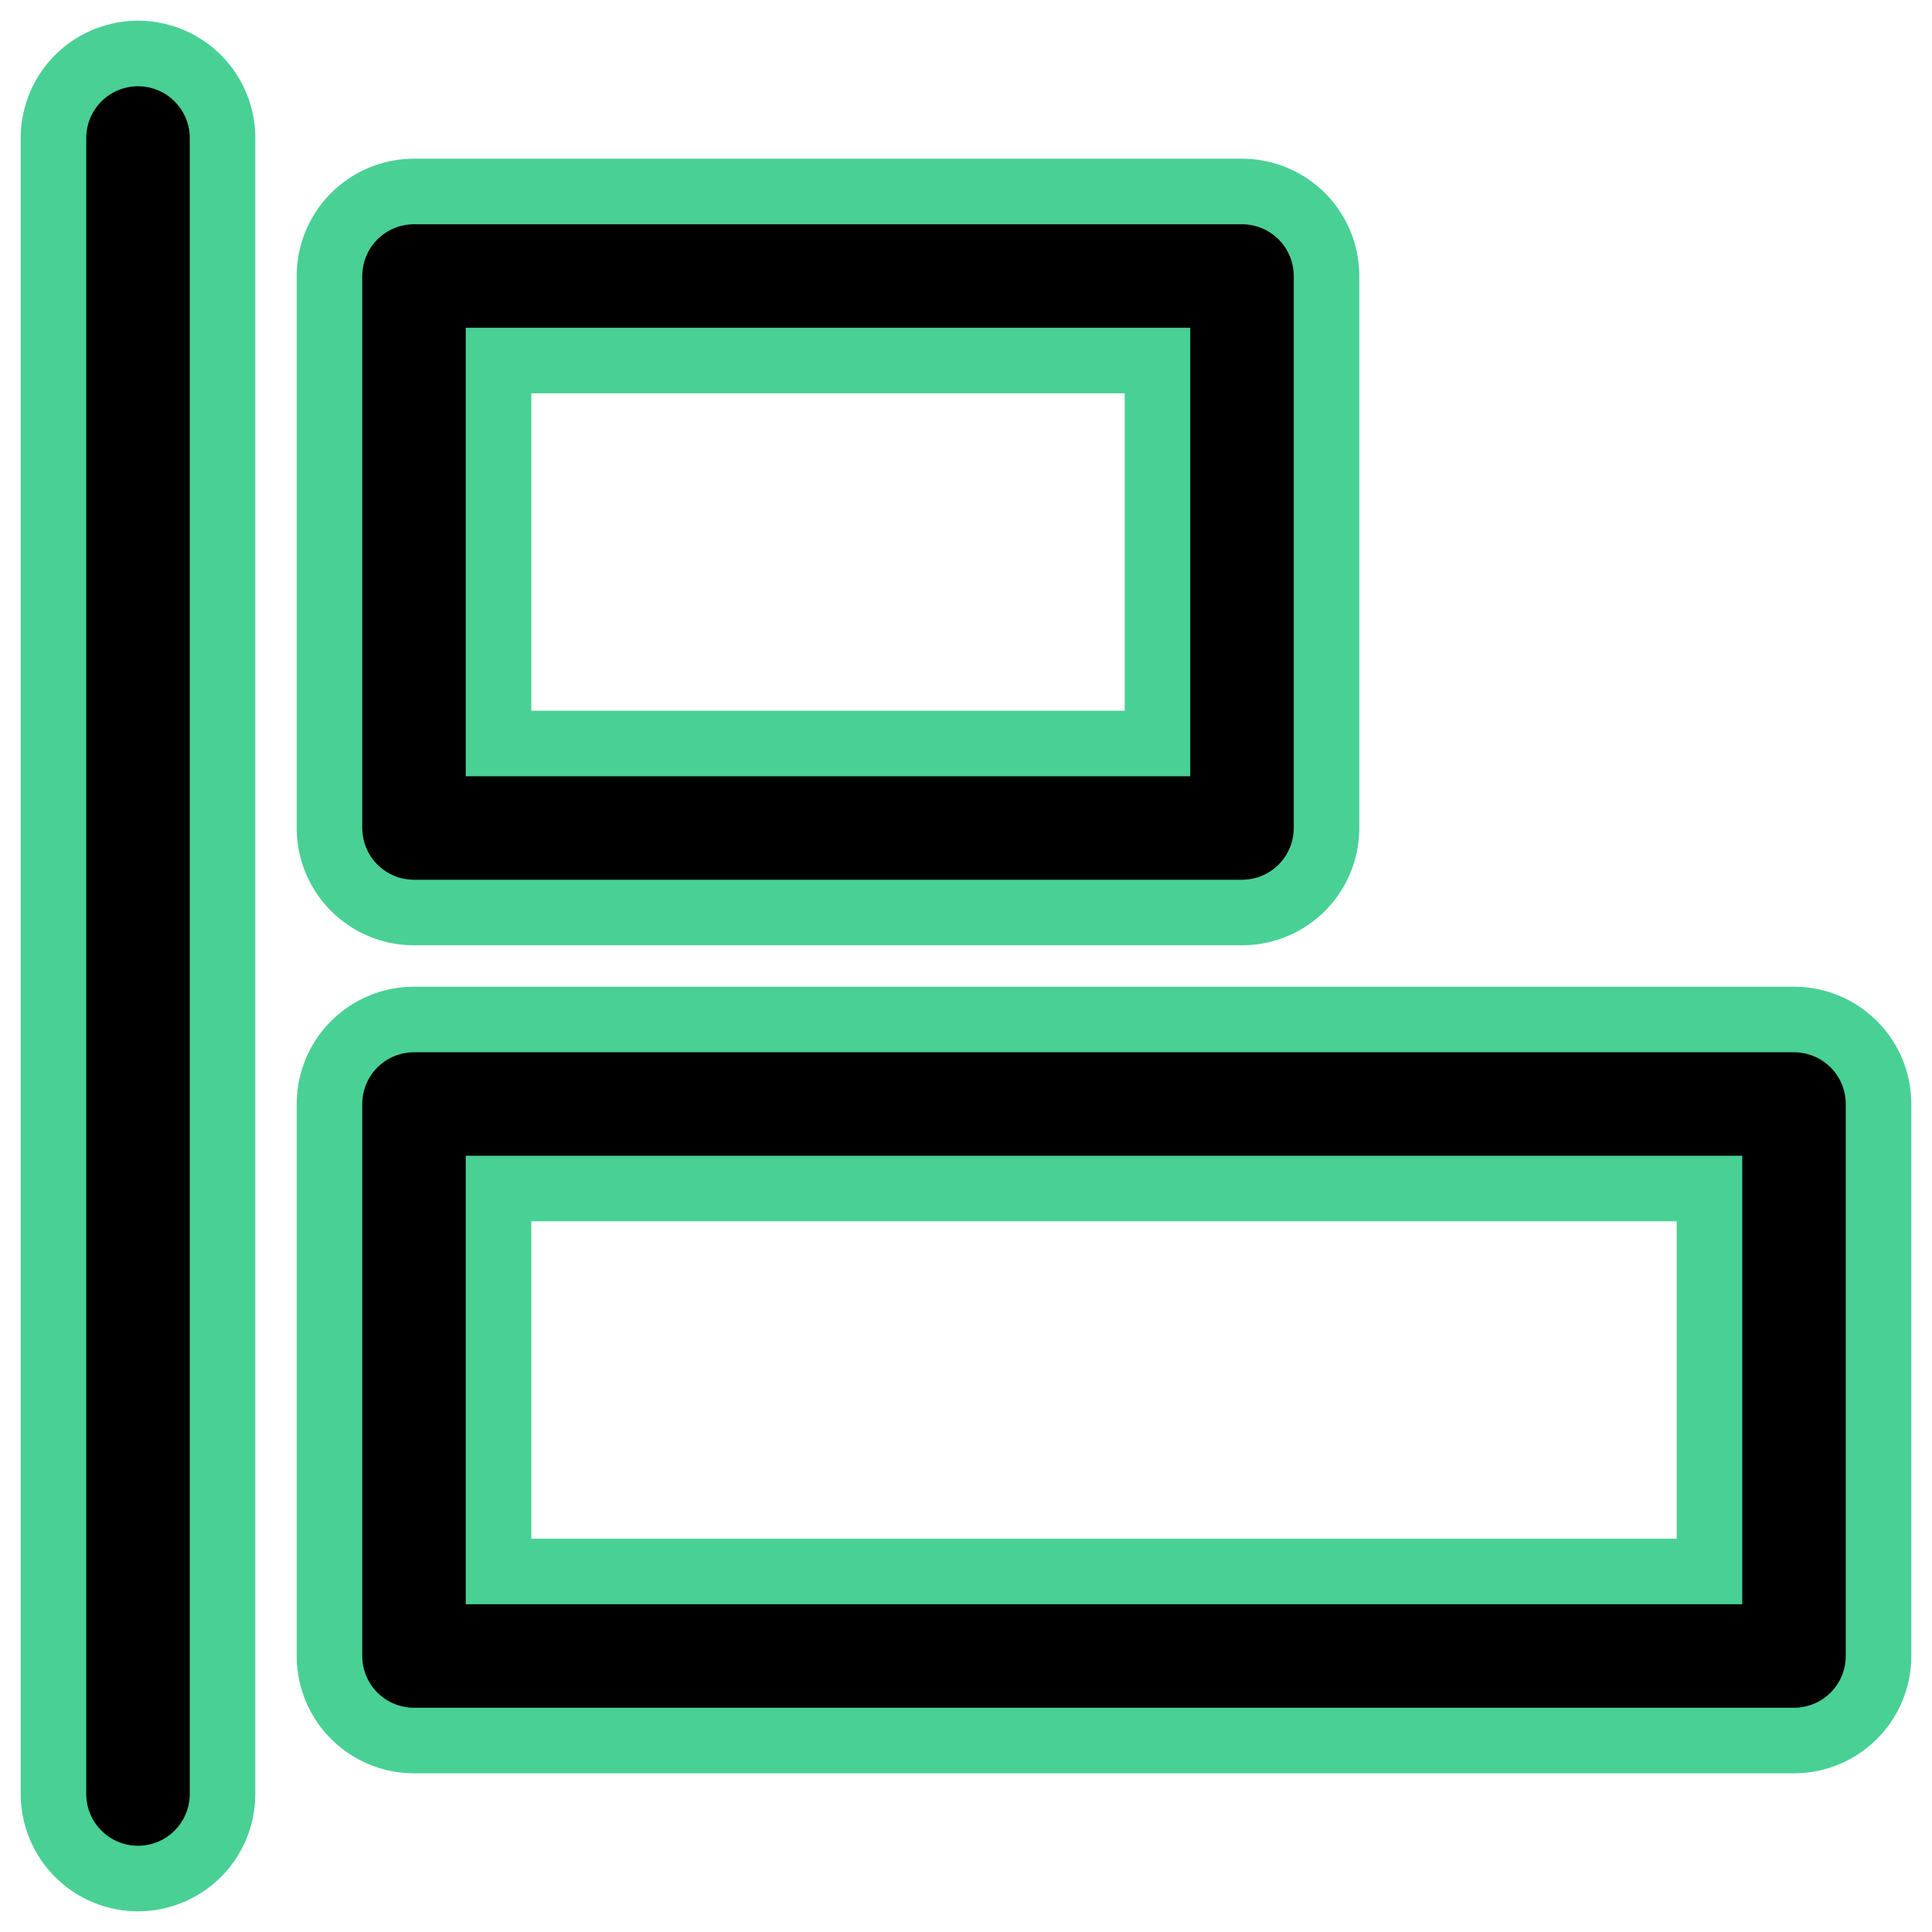 <?xml version="1.0" encoding="UTF-8"?><svg width="14mm" height="14mm" version="1.1" viewBox="0 0 14 14" xmlns="http://www.w3.org/2000/svg"><g transform="translate(-1 -1)" fill="none" stroke="#49d095" stroke-linecap="round" stroke-linejoin="round" stroke-width="1.7"><path d="m2 2v12"/><rect x="4" y="9" width="10" height="4"/><rect x="4" y="3" width="6" height="4"/></g><g transform="translate(-1 -1)" fill="none" stroke="#000" stroke-linecap="round" stroke-linejoin="round" stroke-width=".75"><path d="m2 2v12"/><rect x="4" y="9" width="10" height="4"/><rect x="4" y="3" width="6" height="4"/></g></svg>
